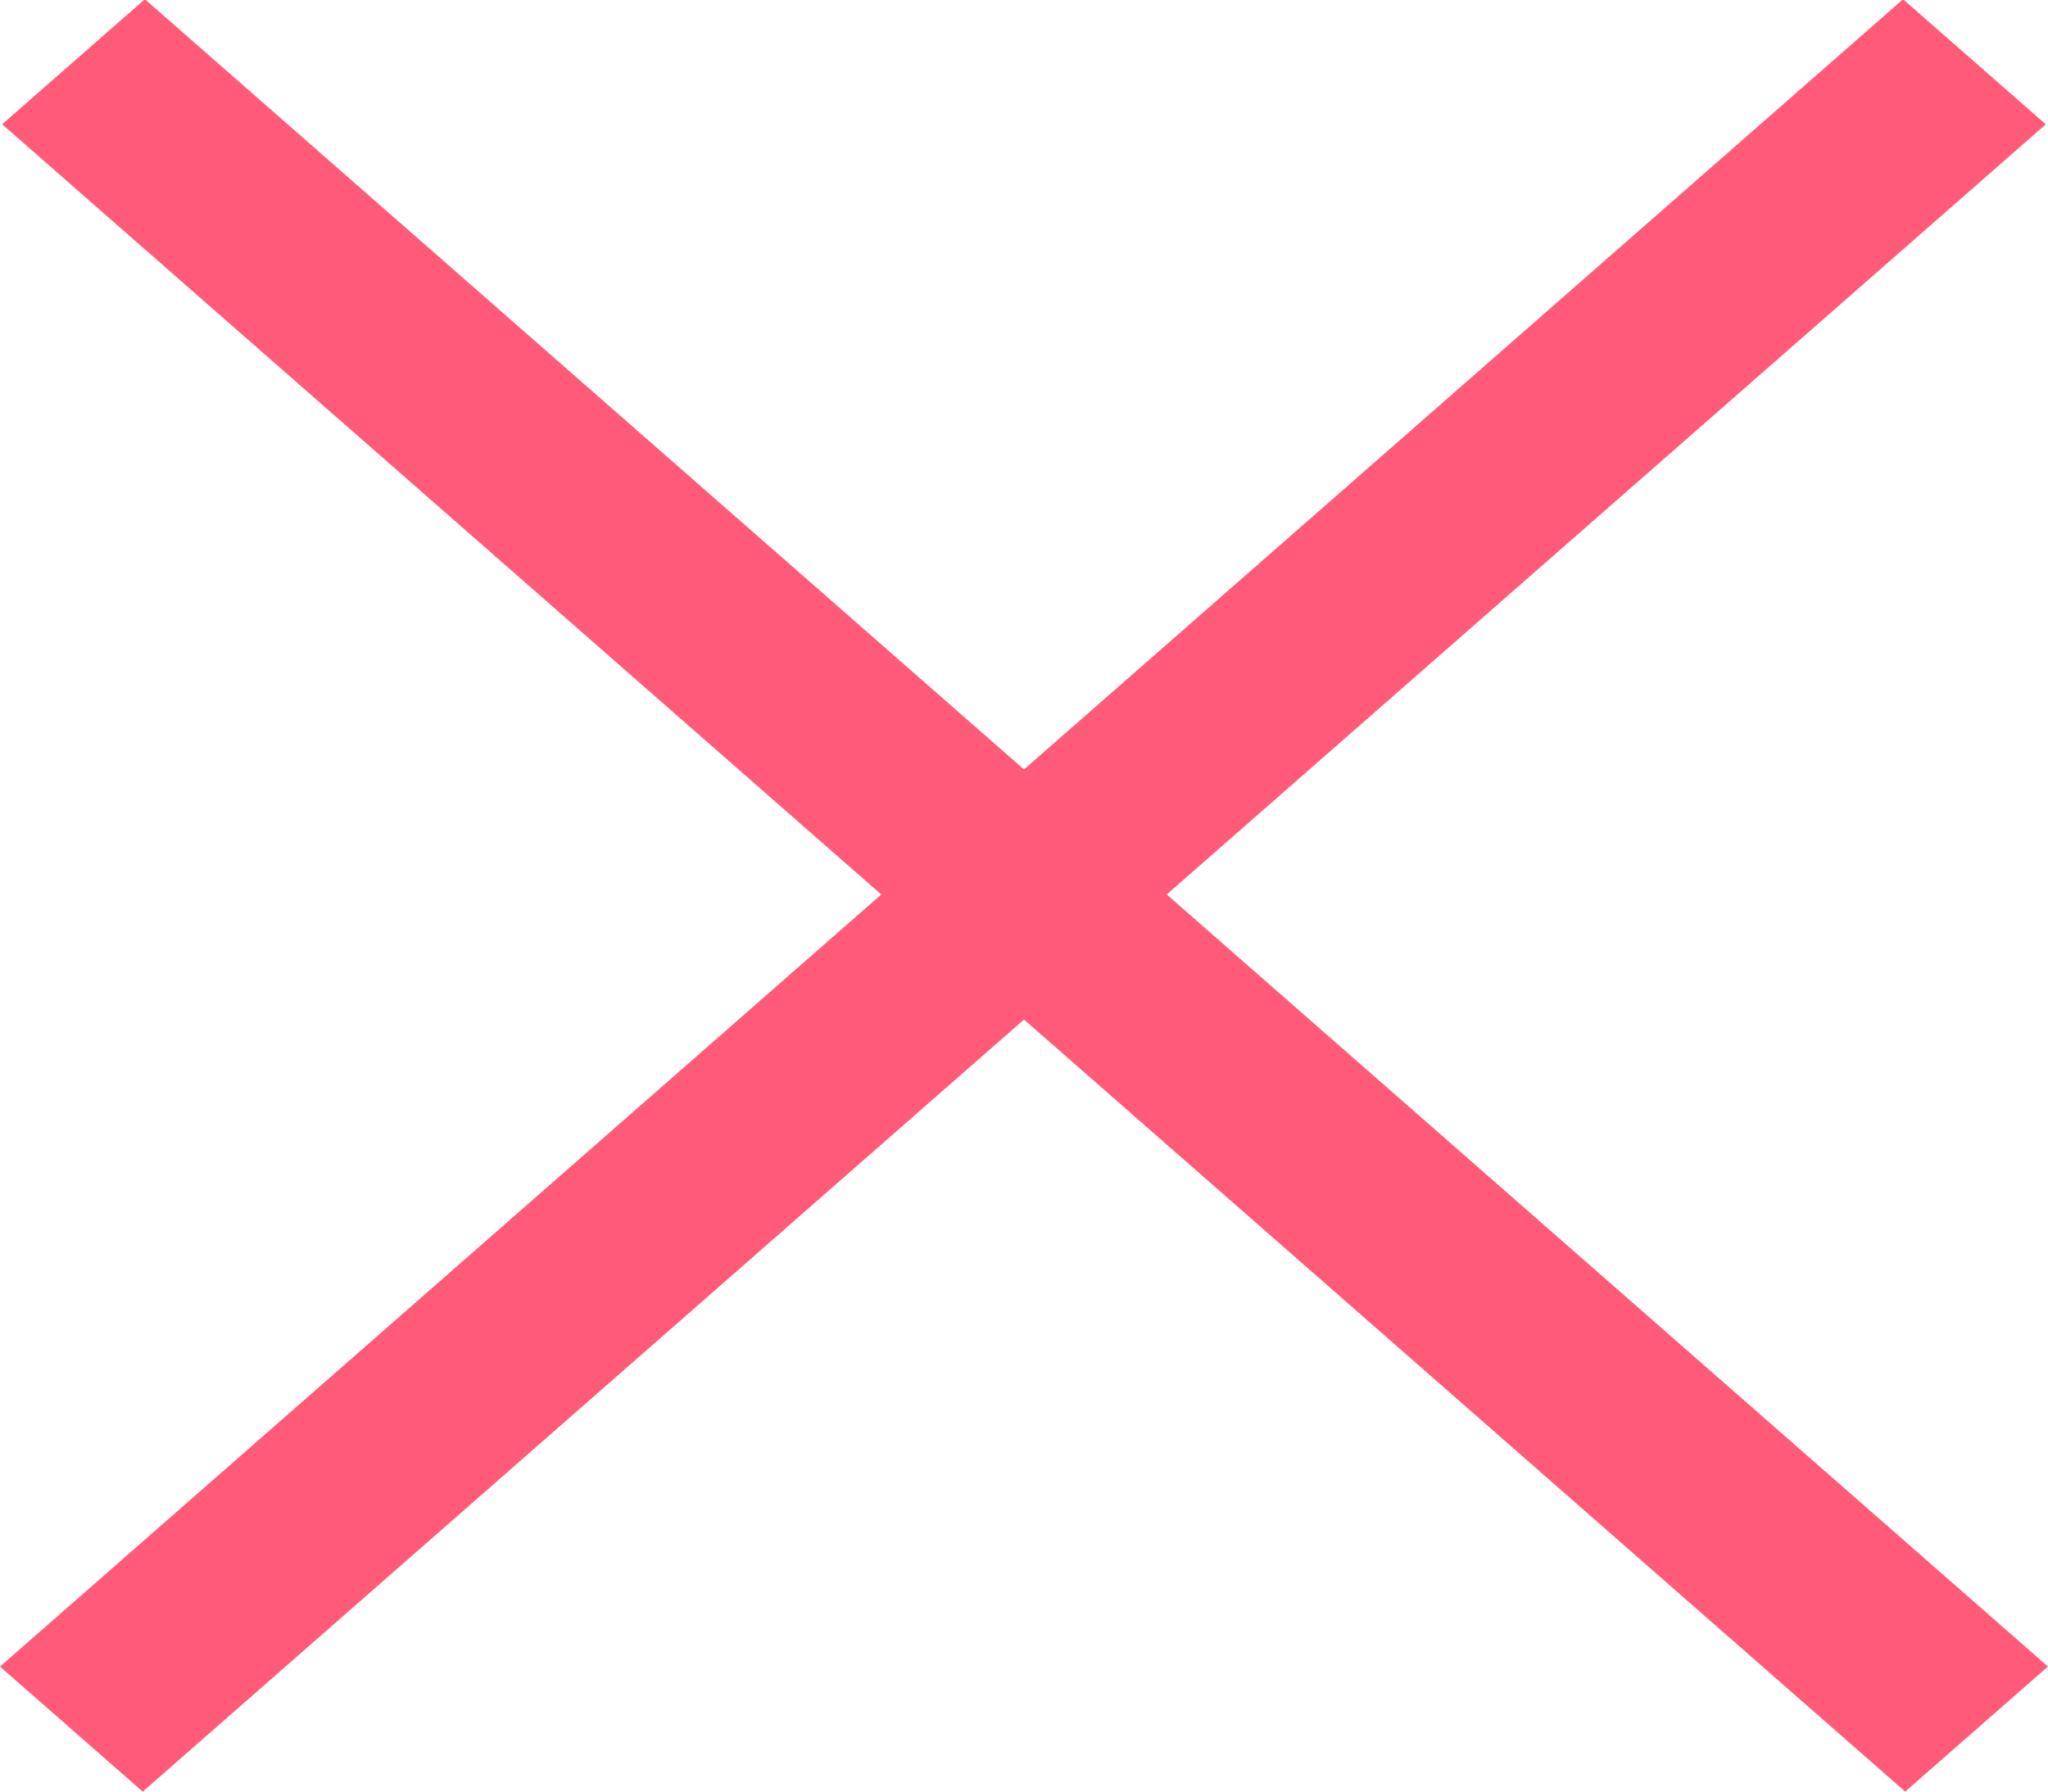 <svg width="40" height="35" viewBox="0 0 40 35" fill="none" xmlns="http://www.w3.org/2000/svg">
<rect width="49.427" height="3.707" transform="matrix(-0.752 -0.659 0.752 -0.659 37.211 35)" fill="#FF5B79"/>
<rect width="49.427" height="3.707" transform="matrix(0.752 -0.659 0.752 0.659 0 32.558)" fill="#FF5B79"/>
</svg>
